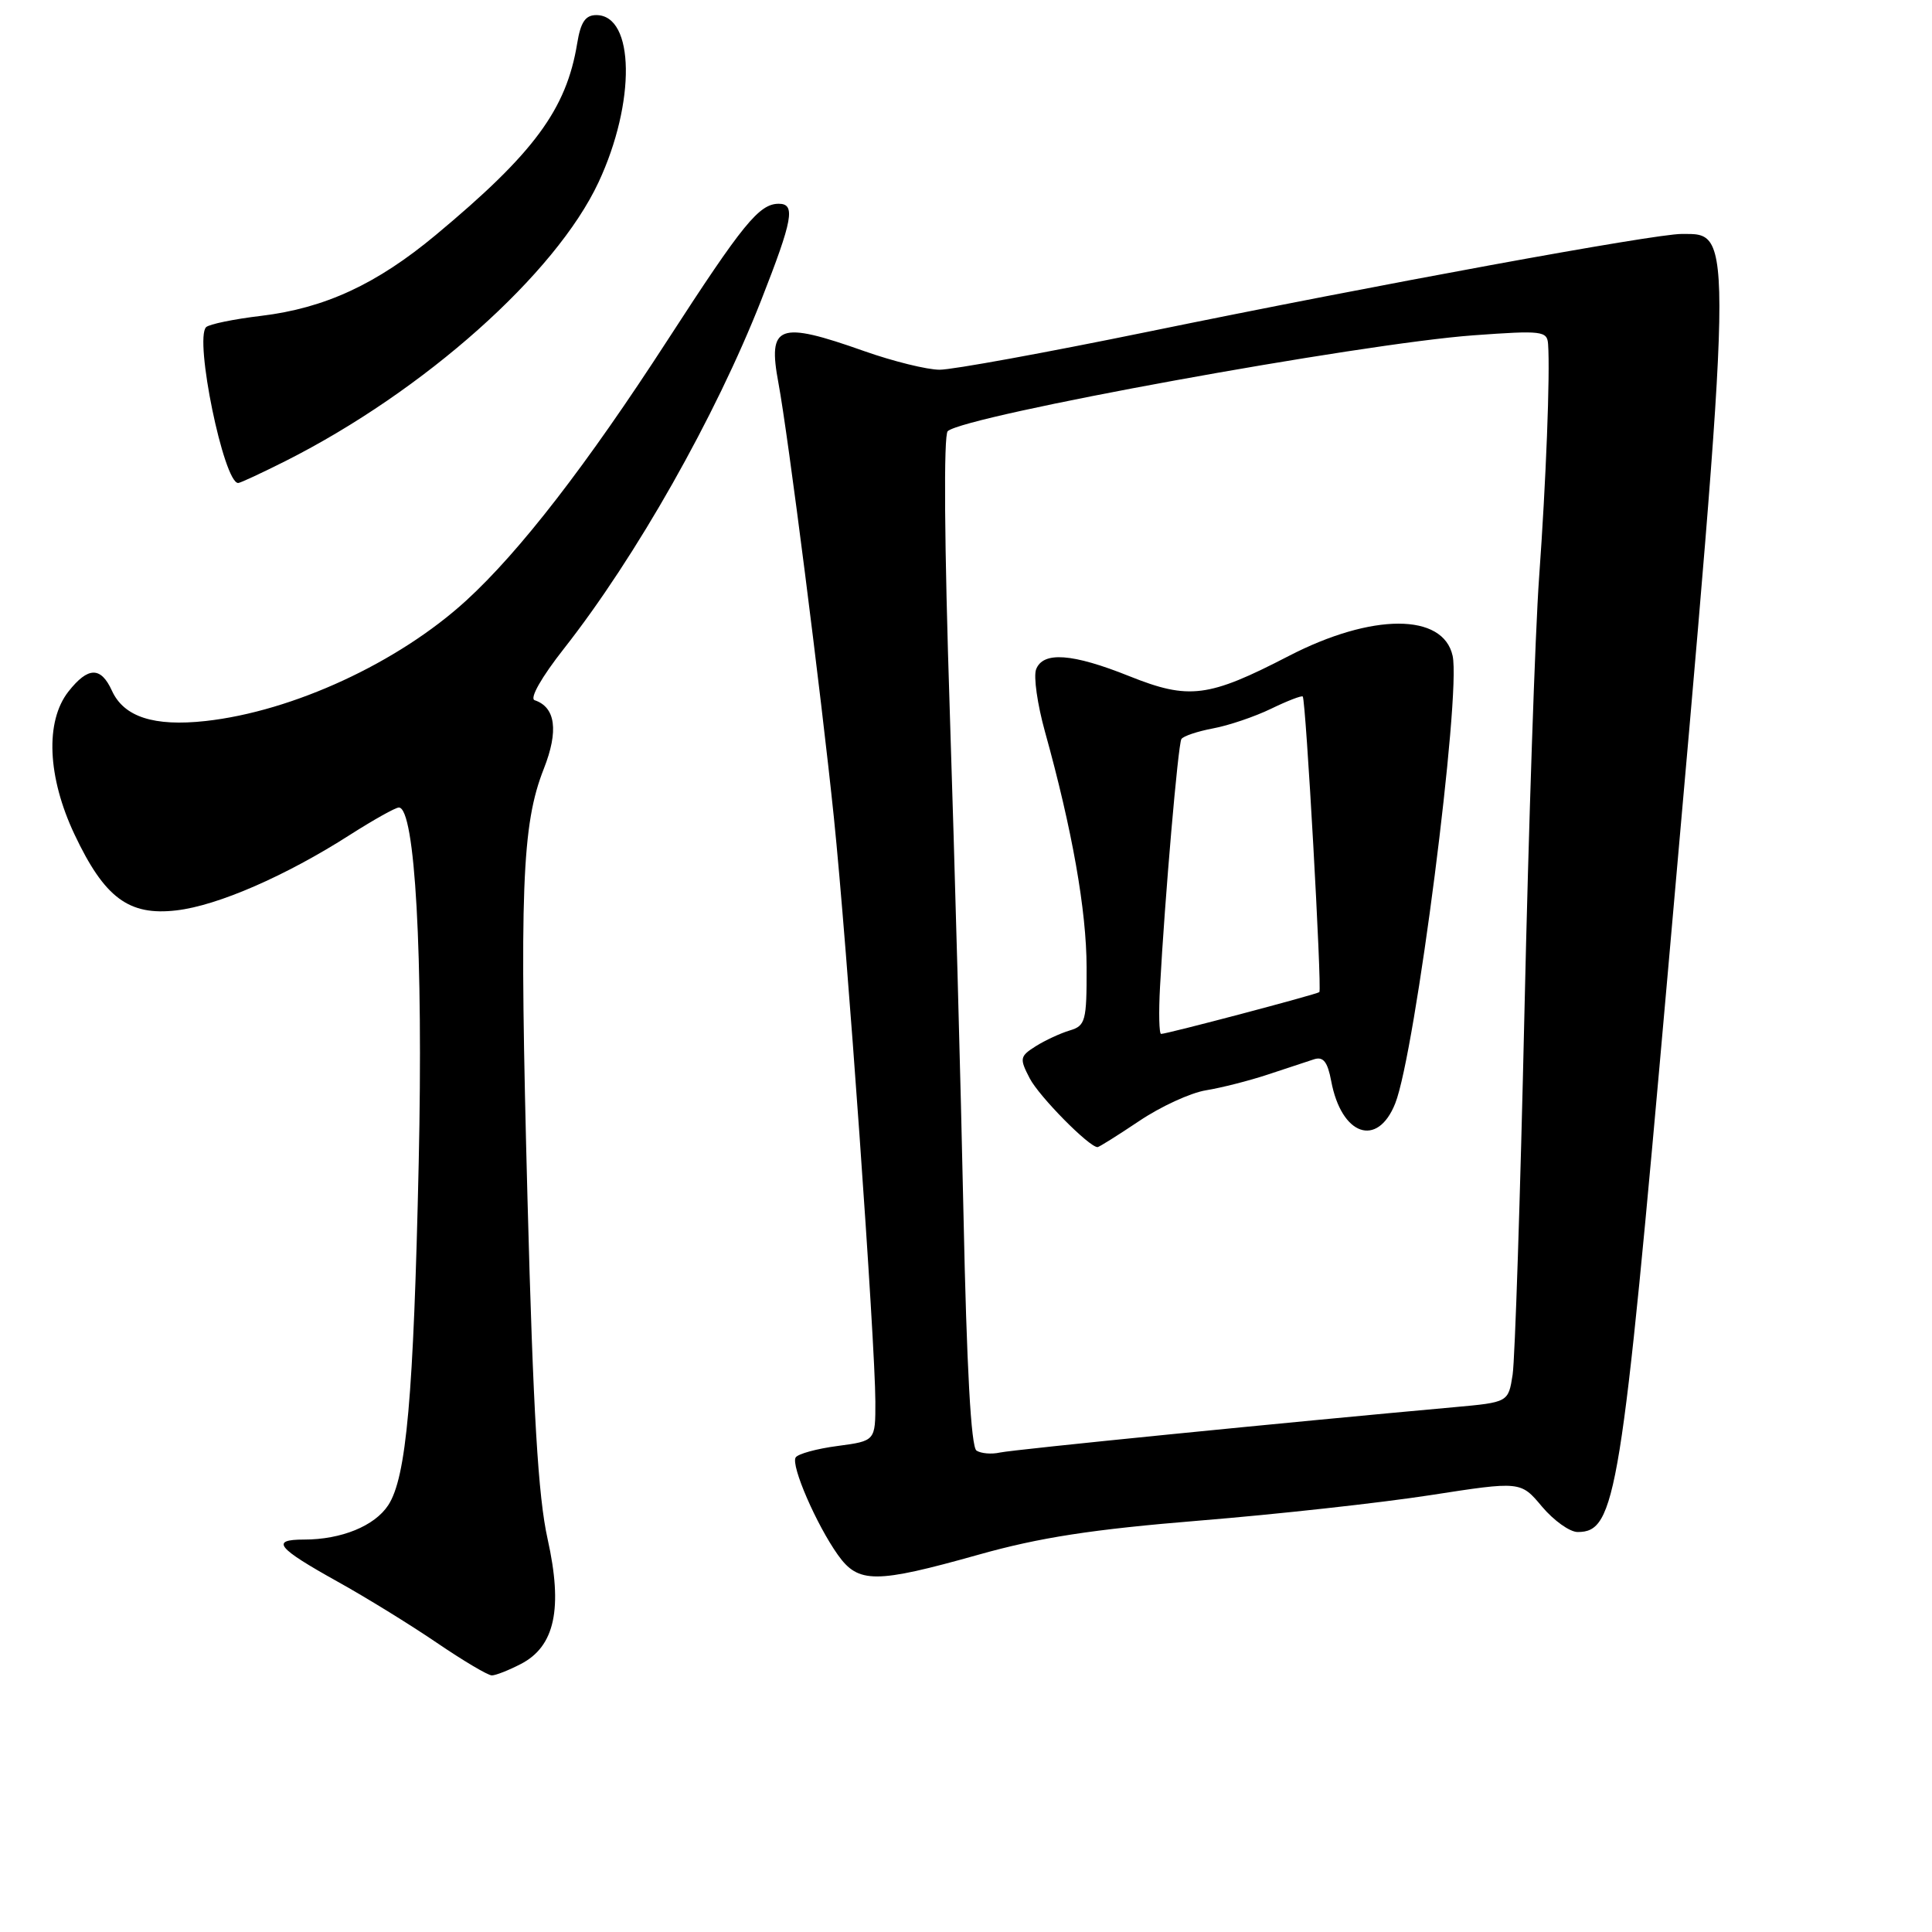 <?xml version="1.0" encoding="UTF-8" standalone="no"?>
<!DOCTYPE svg PUBLIC "-//W3C//DTD SVG 1.1//EN" "http://www.w3.org/Graphics/SVG/1.1/DTD/svg11.dtd" >
<svg xmlns="http://www.w3.org/2000/svg" xmlns:xlink="http://www.w3.org/1999/xlink" version="1.1" viewBox="0 0 256 256">
 <g >
 <path fill="currentColor"
d=" M 69.01 220.49 C 73.53 218.16 74.61 213.13 72.56 203.92 C 71.31 198.33 70.65 187.26 69.90 159.00 C 68.81 117.86 69.13 109.28 72.06 101.86 C 74.04 96.83 73.62 93.71 70.84 92.78 C 70.15 92.55 71.74 89.74 74.73 85.94 C 84.30 73.76 94.79 55.22 100.87 39.76 C 105.06 29.08 105.44 27.00 103.19 27.00 C 100.60 27.00 98.45 29.64 88.50 45.00 C 77.74 61.62 68.87 73.09 61.76 79.59 C 52.76 87.81 38.81 94.26 27.23 95.54 C 20.40 96.29 16.41 95.00 14.83 91.52 C 13.36 88.30 11.67 88.33 9.07 91.63 C 5.96 95.59 6.28 102.97 9.88 110.58 C 13.85 118.98 17.07 121.37 23.38 120.63 C 28.84 120.00 37.88 116.06 46.39 110.61 C 49.50 108.63 52.40 107.00 52.85 107.00 C 55.00 107.00 56.09 126.53 55.48 154.11 C 54.80 185.11 53.85 195.78 51.44 199.45 C 49.64 202.20 45.23 204.00 40.29 204.00 C 35.79 204.00 36.66 205.08 44.76 209.59 C 48.47 211.65 54.36 215.28 57.87 217.67 C 61.37 220.05 64.65 222.00 65.17 222.00 C 65.68 222.00 67.41 221.32 69.01 220.49 Z  M 129.64 206.01 C 137.77 203.72 144.71 202.65 158.90 201.49 C 169.13 200.66 182.90 199.14 189.50 198.12 C 201.50 196.26 201.50 196.26 204.32 199.63 C 205.88 201.48 208.00 203.00 209.05 203.00 C 214.10 203.00 214.85 198.36 220.94 129.50 C 229.80 29.29 229.77 31.00 222.82 31.00 C 219.17 31.00 182.76 37.67 152.00 43.98 C 138.53 46.74 126.15 49.00 124.50 48.99 C 122.85 48.99 118.35 47.88 114.50 46.52 C 103.13 42.50 101.70 43.03 103.15 50.77 C 104.41 57.50 108.80 91.94 110.49 108.29 C 112.23 125.13 115.97 177.87 115.99 185.72 C 116.00 190.93 116.00 190.93 110.98 191.60 C 108.22 191.96 105.72 192.65 105.43 193.12 C 104.77 194.18 108.19 202.05 111.03 206.04 C 113.74 209.84 116.00 209.84 129.64 206.01 Z  M 37.85 61.08 C 56.21 51.81 73.63 36.30 79.31 24.15 C 84.26 13.56 84.11 2.00 79.01 2.00 C 77.57 2.00 76.94 2.93 76.48 5.75 C 75.05 14.49 70.77 20.29 57.75 31.13 C 49.92 37.65 43.06 40.83 34.62 41.85 C 30.99 42.28 27.71 42.96 27.31 43.35 C 25.73 44.94 29.65 64.00 31.56 64.00 C 31.84 64.00 34.66 62.68 37.85 61.08 Z  M 129.39 192.21 C 128.67 191.74 128.09 181.26 127.67 161.00 C 127.32 144.22 126.50 114.17 125.85 94.22 C 125.13 72.17 125.02 57.62 125.58 57.13 C 127.93 55.06 180.27 45.52 195.25 44.43 C 204.36 43.77 205.01 43.85 205.13 45.61 C 205.41 49.48 204.85 63.91 203.94 76.50 C 203.42 83.65 202.55 109.52 202.00 134.00 C 201.45 158.48 200.74 180.15 200.43 182.16 C 199.86 185.81 199.86 185.81 192.68 186.46 C 170.93 188.42 134.23 192.08 132.49 192.47 C 131.39 192.72 129.99 192.60 129.39 192.21 Z  M 150.95 148.54 C 153.78 146.63 157.76 144.80 159.80 144.47 C 161.83 144.14 165.53 143.20 168.00 142.38 C 170.47 141.56 173.23 140.65 174.12 140.36 C 175.34 139.97 175.91 140.69 176.39 143.24 C 177.74 150.46 182.51 152.13 184.87 146.22 C 187.54 139.53 193.62 92.11 192.48 86.90 C 191.23 81.21 181.80 81.22 170.77 86.92 C 160.12 92.43 157.55 92.76 149.65 89.60 C 142.09 86.57 138.21 86.29 137.29 88.69 C 136.93 89.63 137.46 93.34 138.46 96.94 C 142.07 109.92 143.97 120.64 143.98 128.18 C 144.00 135.29 143.83 135.92 141.75 136.54 C 140.51 136.91 138.48 137.85 137.24 138.63 C 135.13 139.97 135.07 140.24 136.44 142.88 C 137.68 145.28 144.31 152.00 145.43 152.00 C 145.63 152.00 148.11 150.44 150.95 148.54 Z  M 153.71 130.75 C 154.34 119.06 156.10 98.64 156.54 97.93 C 156.78 97.54 158.66 96.91 160.72 96.52 C 162.78 96.14 166.24 94.97 168.41 93.92 C 170.57 92.87 172.47 92.14 172.62 92.29 C 173.03 92.70 175.19 131.15 174.82 131.46 C 174.47 131.76 154.64 137.00 153.85 137.00 C 153.59 137.00 153.52 134.19 153.71 130.75 Z "/>
</g>
</svg>